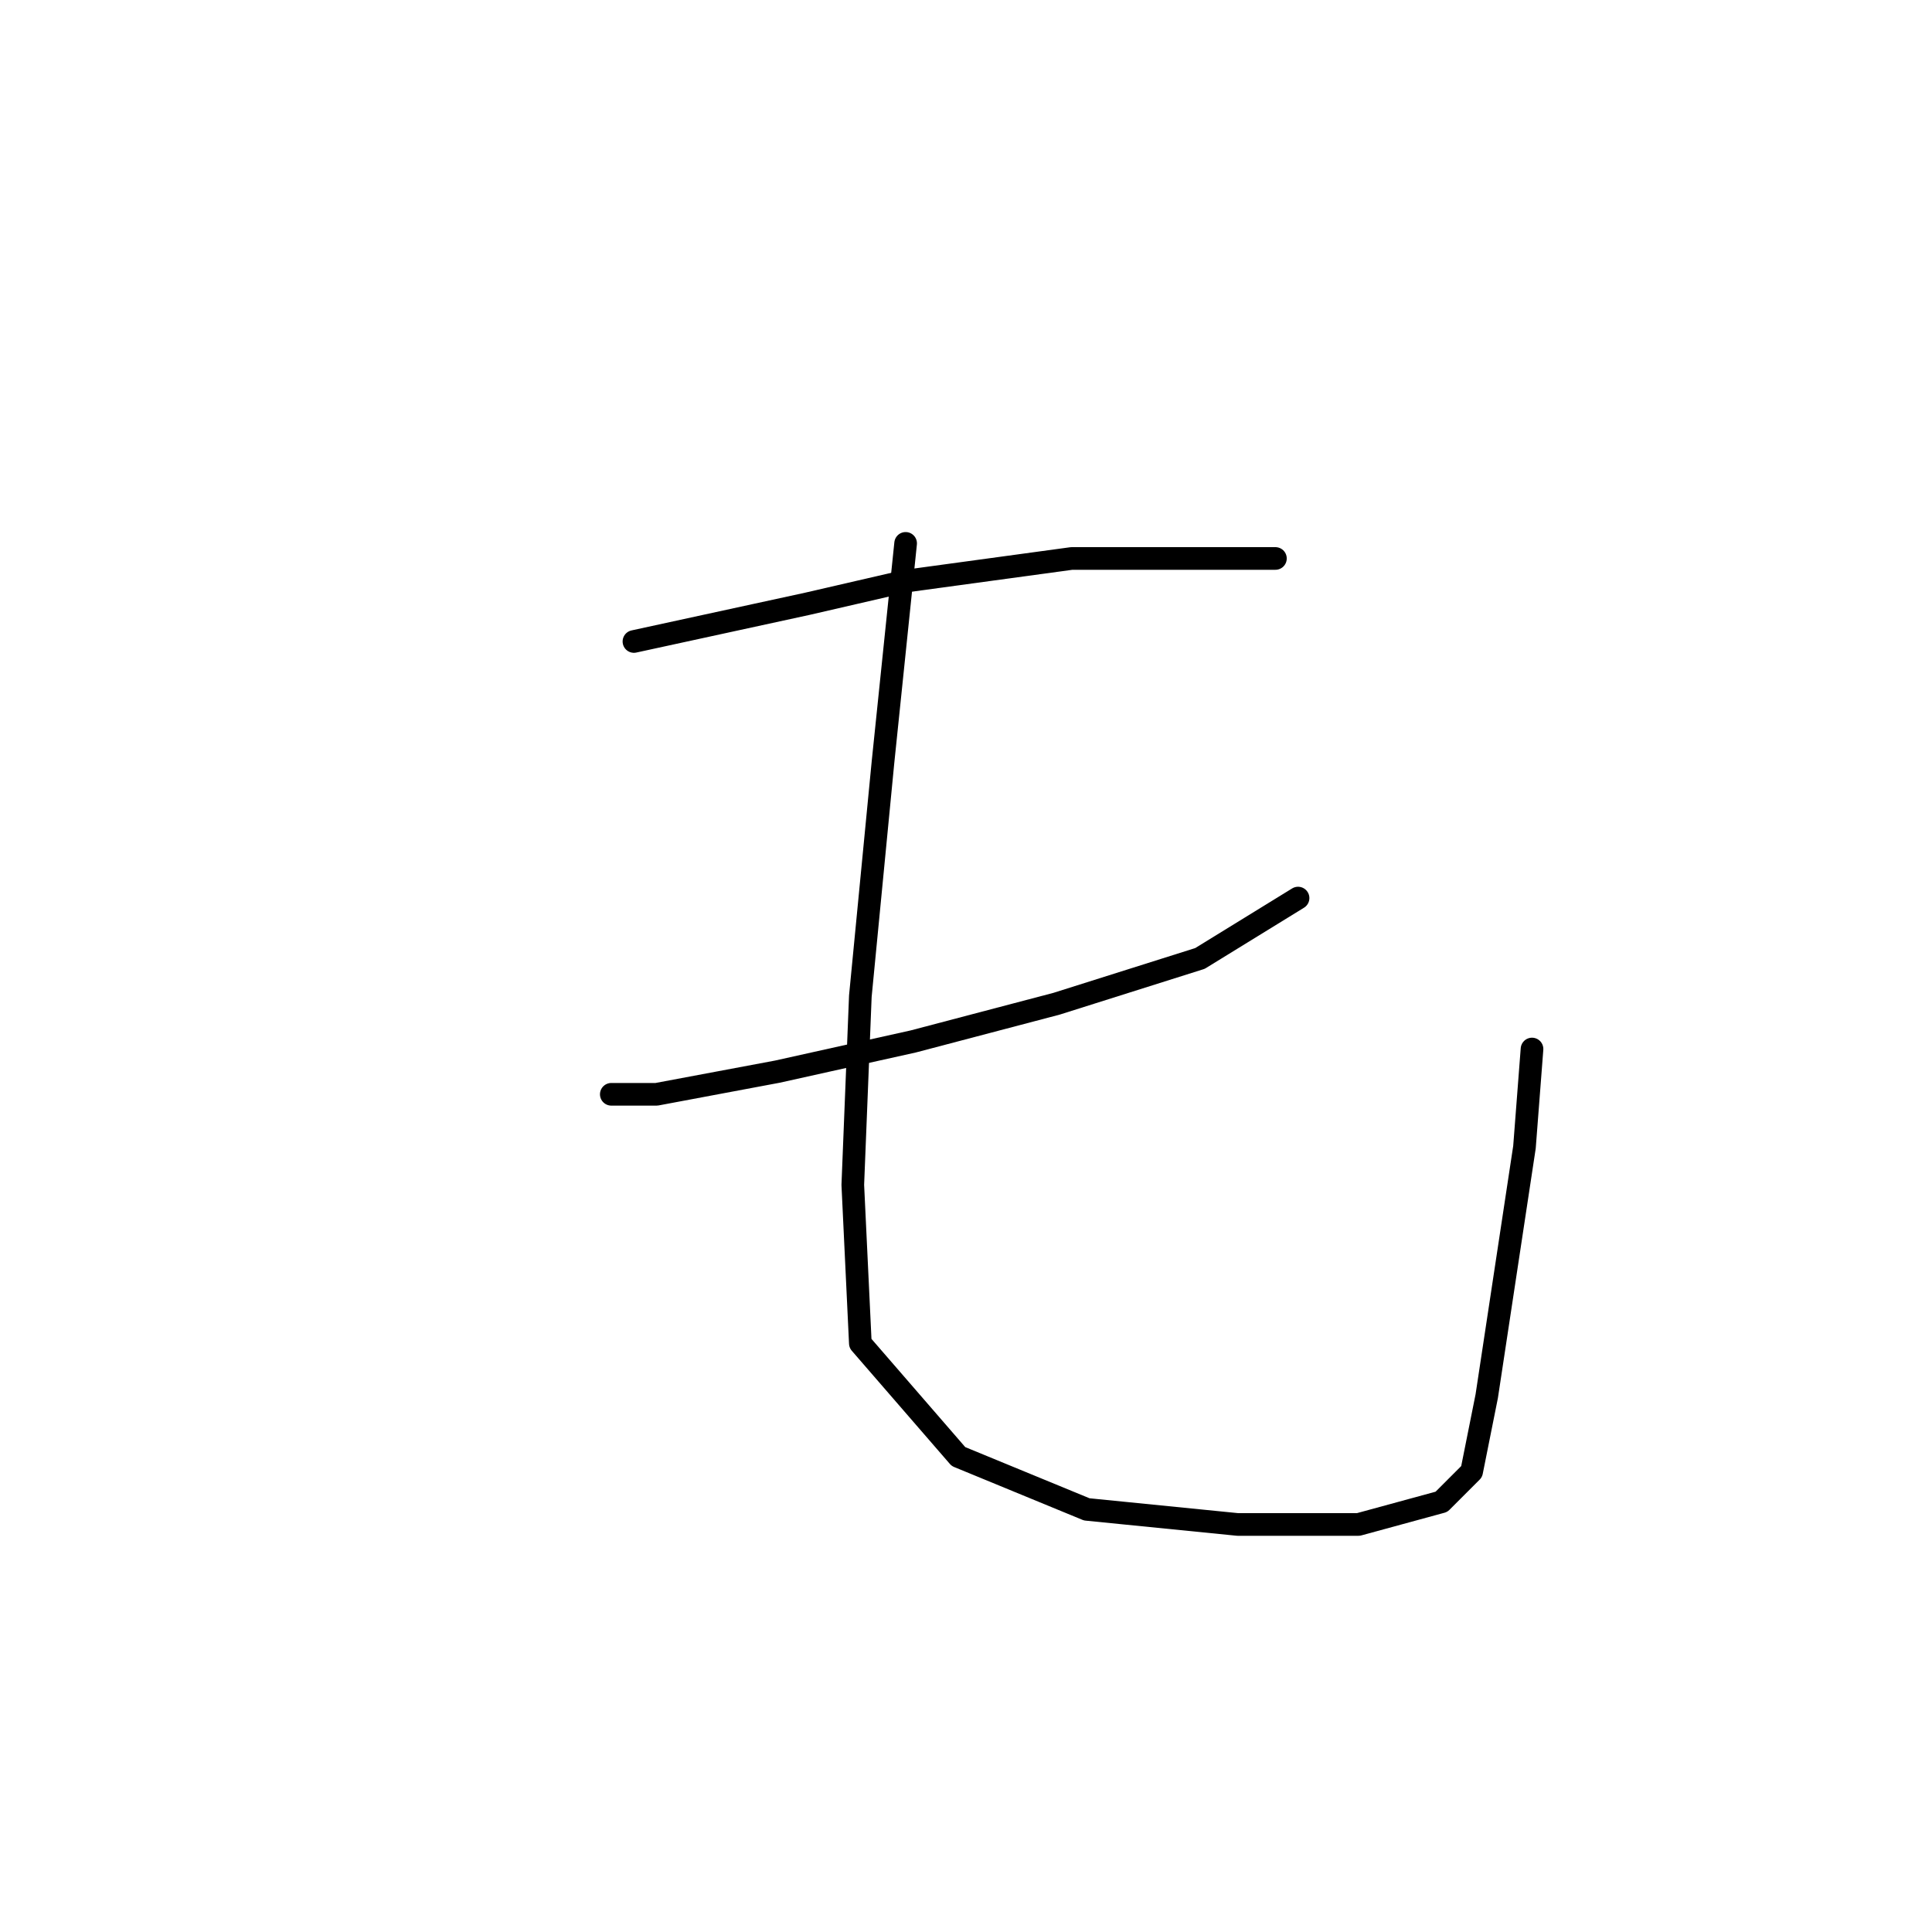 <?xml version="1.0" standalone="no"?>
    <svg width="256" height="256" xmlns="http://www.w3.org/2000/svg" version="1.1">
    <polyline stroke="black" stroke-width="3" stroke-linecap="round" fill="transparent" stroke-linejoin="round" points="84 85 107 80 120 77 142 74 164 74 169 74 169 74 " />
        <polyline stroke="black" stroke-width="3" stroke-linecap="round" fill="transparent" stroke-linejoin="round" points="81 145 87 145 103 142 121 138 140 133 159 127 172 119 172 119 " />
        <polyline stroke="black" stroke-width="3" stroke-linecap="round" fill="transparent" stroke-linejoin="round" points="120 72 117 101 114 132 113 157 114 178 127 193 144 200 164 202 180 202 191 199 195 195 197 185 202 152 203 139 203 139 " />
        </svg>